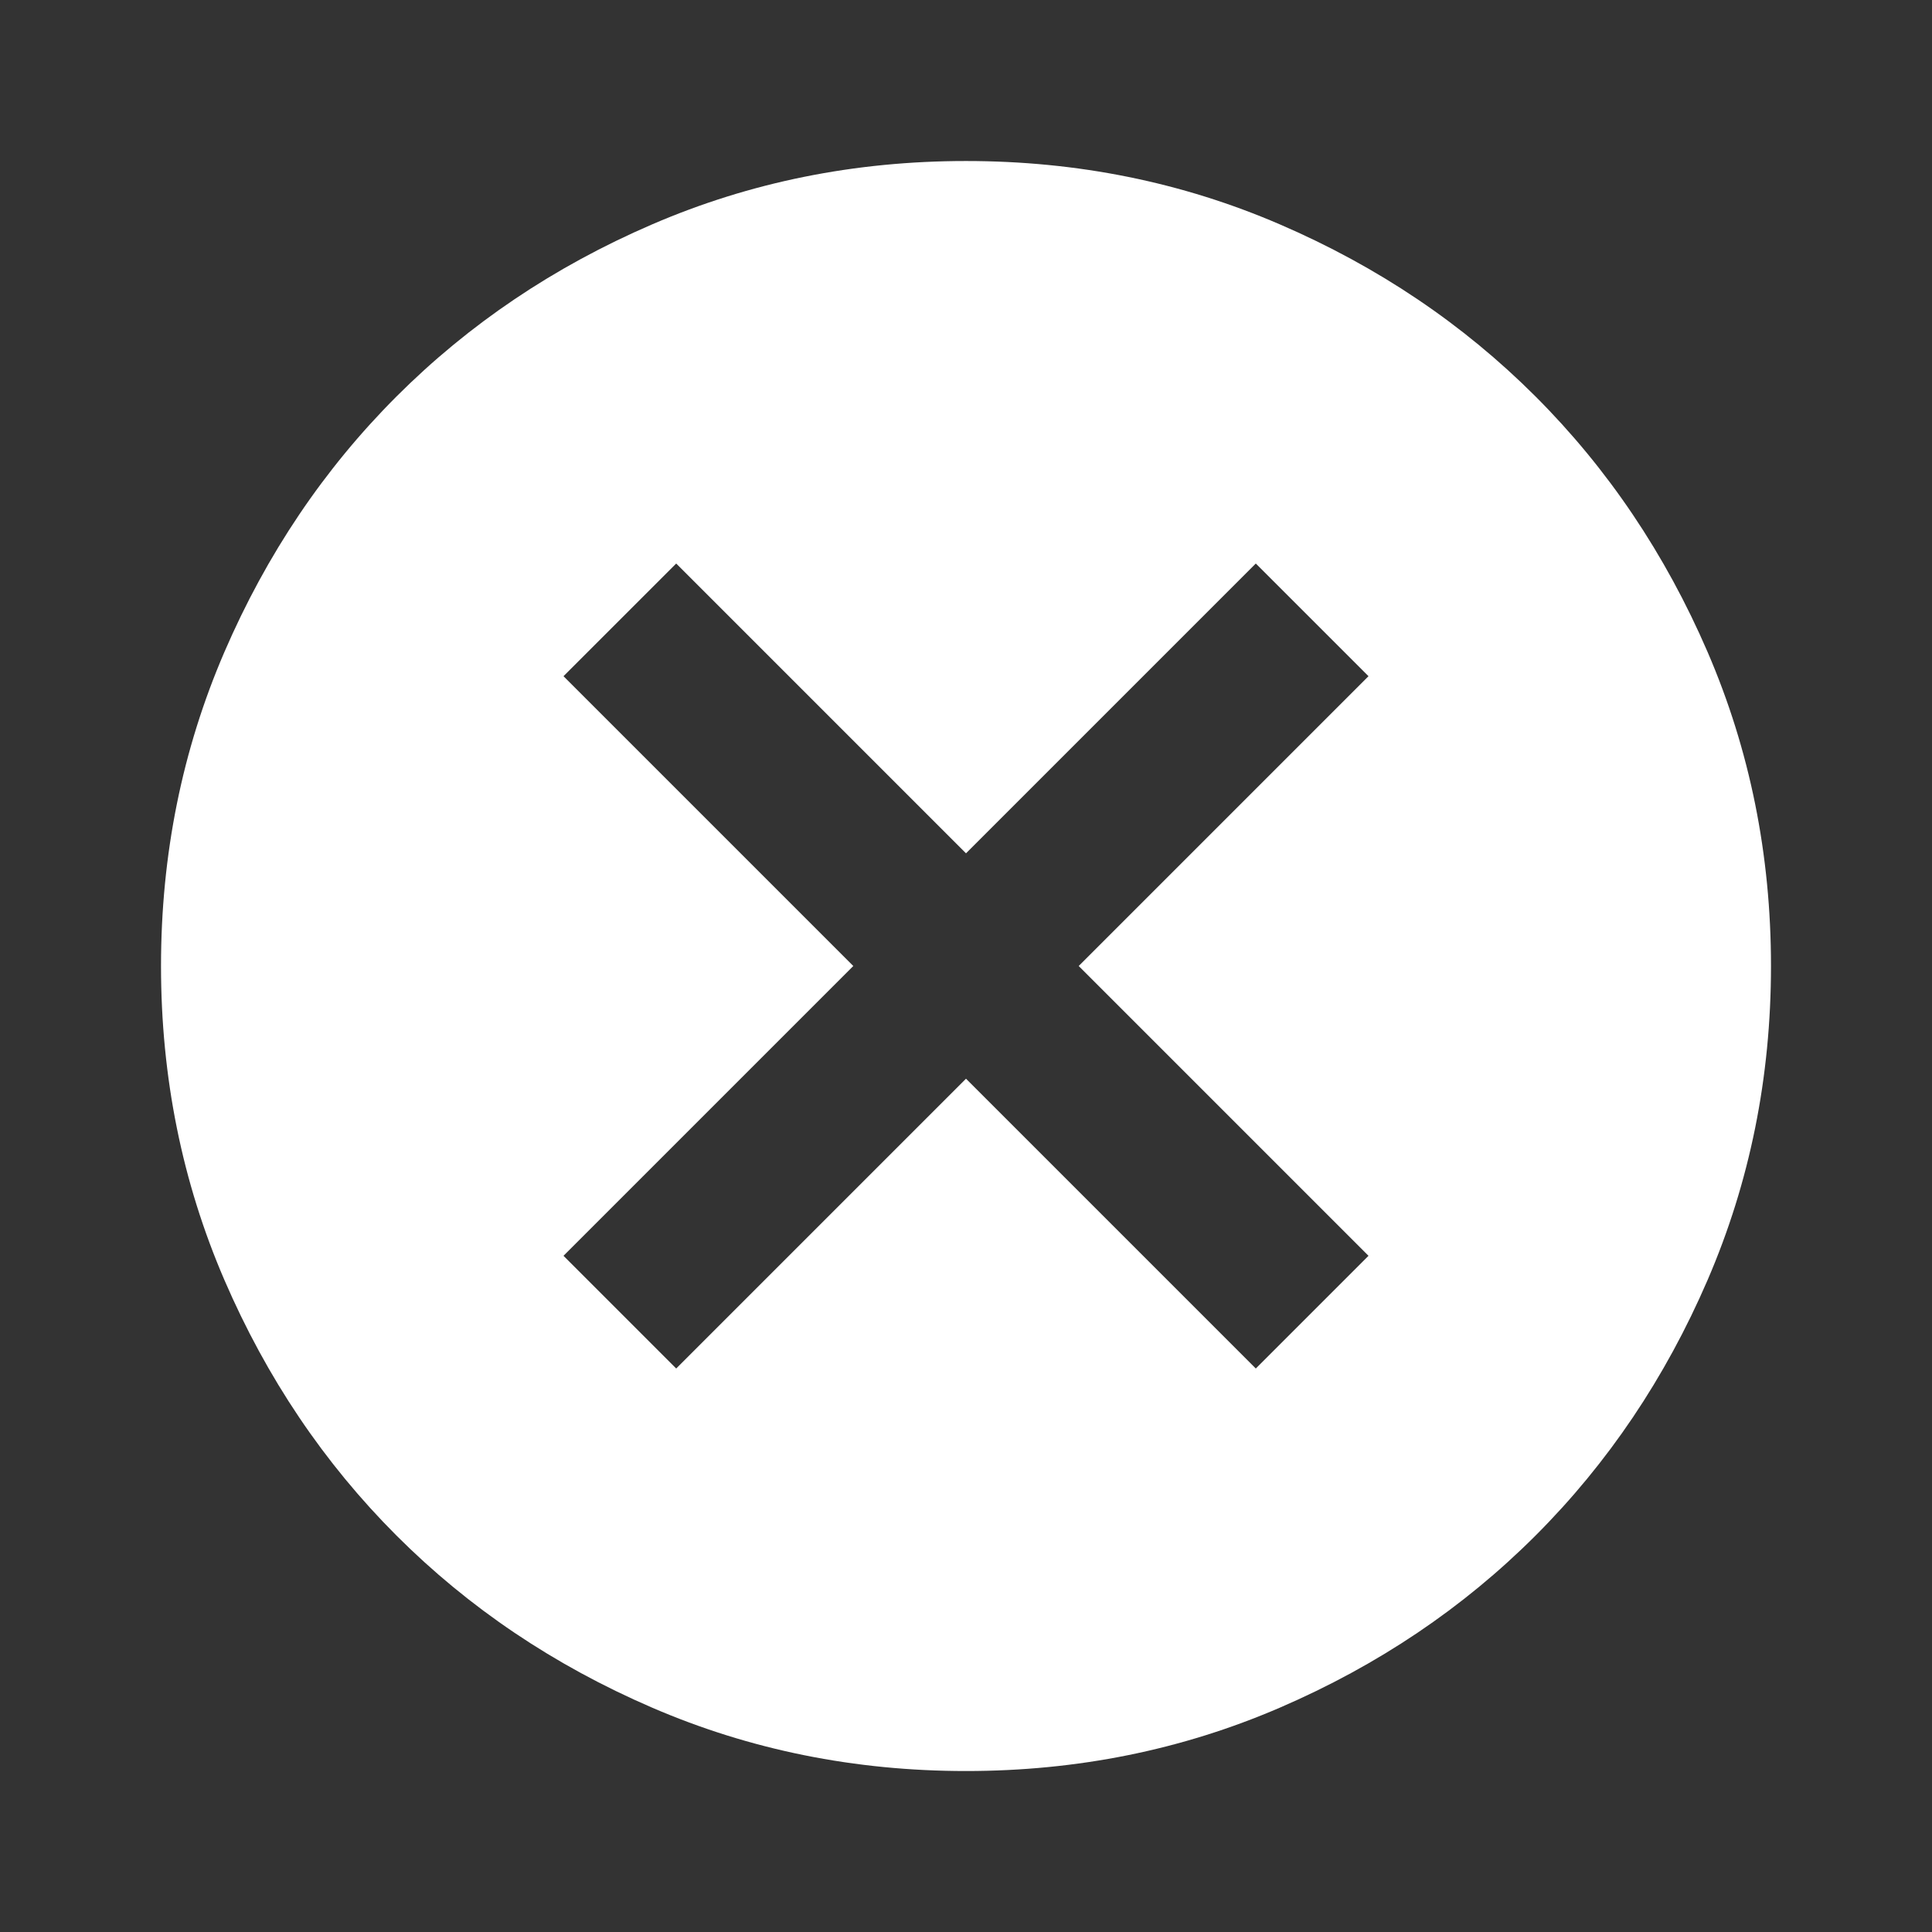 <svg width="50" height="50" viewBox="0 0 50 50" fill="none" xmlns="http://www.w3.org/2000/svg">
<rect x="0" y="0" width="50" height="50" fill="#333333" stroke="none"/>
<path d="M17.5 35.417L25 27.917L32.5 35.417L35.417 32.5L27.917 25L35.417 17.5L32.5 14.584L25 22.084L17.5 14.584L14.583 17.5L22.083 25L14.583 32.5L17.5 35.417ZM25 45.834C22.118 45.834 19.41 45.287 16.875 44.193C14.34 43.099 12.136 41.615 10.261 39.74C8.386 37.865 6.901 35.66 5.807 33.125C4.714 30.591 4.167 27.882 4.167 25C4.167 22.118 4.714 19.41 5.807 16.875C6.901 14.341 8.386 12.136 10.261 10.261C12.136 8.386 14.34 6.901 16.875 5.808C19.41 4.714 22.118 4.167 25 4.167C27.882 4.167 30.59 4.714 33.125 5.808C35.66 6.901 37.865 8.386 39.74 10.261C41.615 12.136 43.099 14.341 44.193 16.875C45.286 19.41 45.833 22.118 45.833 25C45.833 27.882 45.286 30.591 44.193 33.125C43.099 35.66 41.615 37.865 39.74 39.74C37.865 41.615 35.66 43.099 33.125 44.193C30.59 45.287 27.882 45.834 25 45.834Z" fill="white"/>
</svg>
